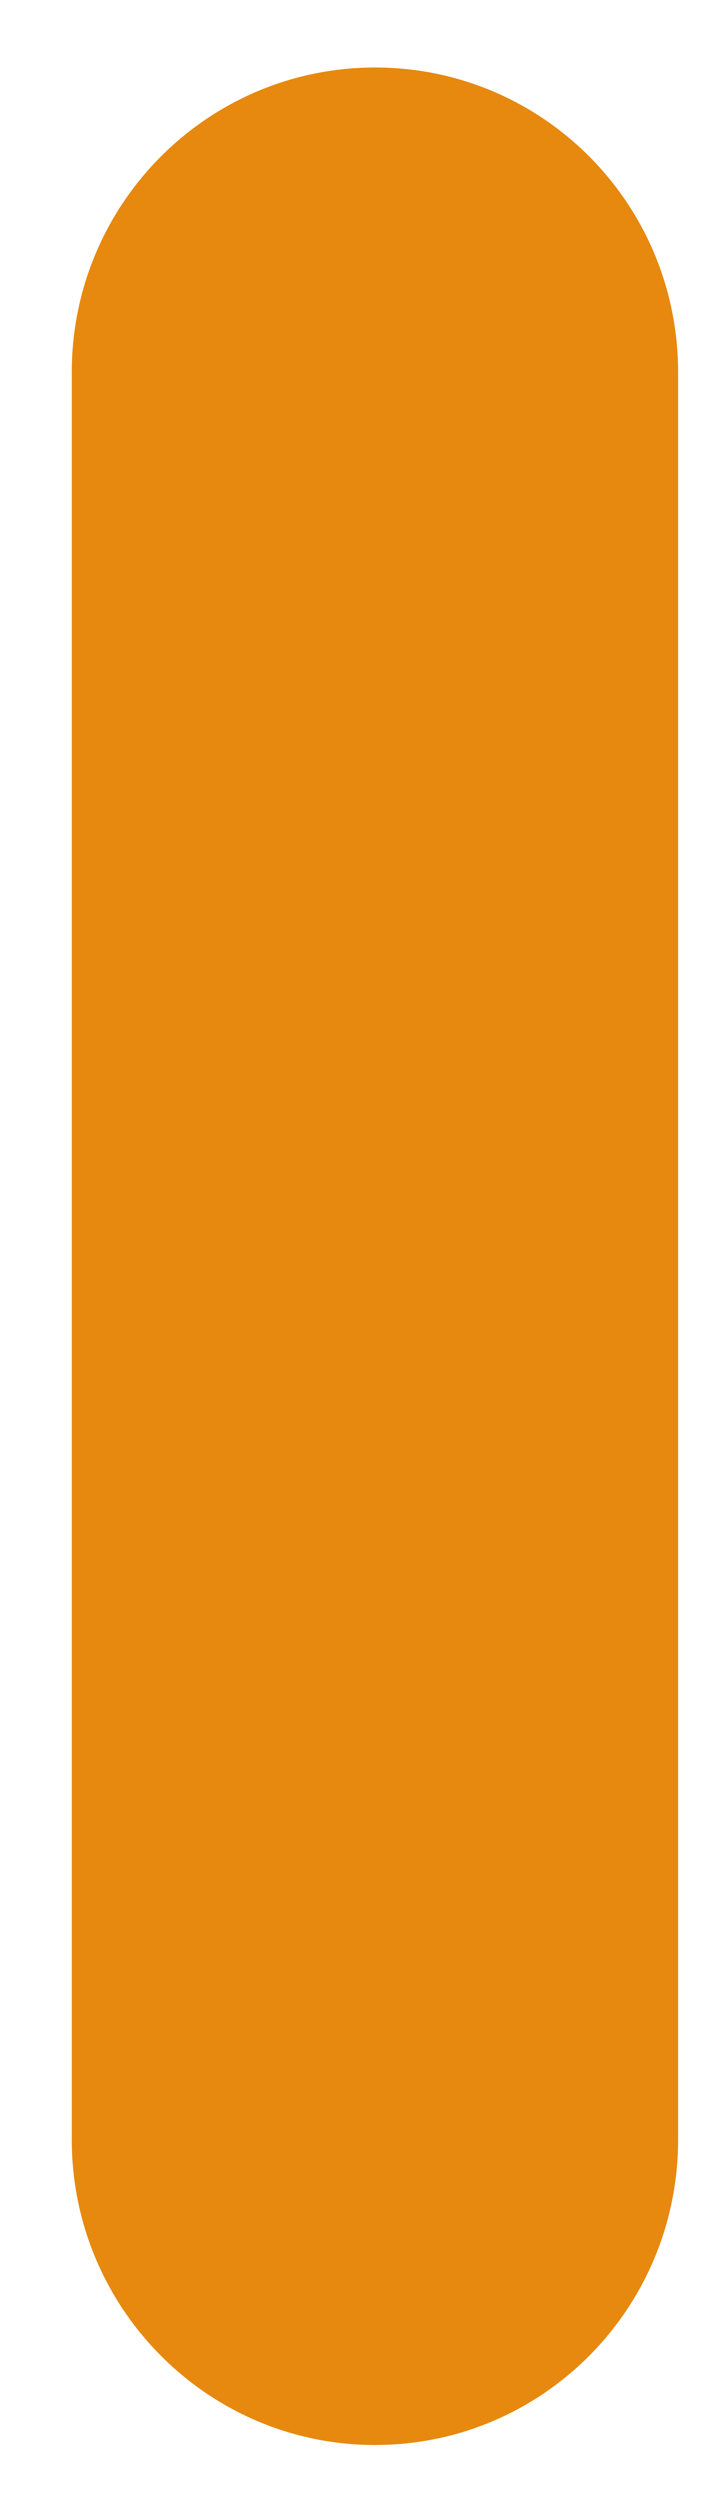 <svg width="4" height="14" viewBox="0 0 4 14" fill="none" xmlns="http://www.w3.org/2000/svg">
<path d="M2.101 13.692C3.04 13.692 3.799 12.927 3.799 11.981V2.086C3.799 1.14 3.04 0.378 2.101 0.378C1.165 0.378 0.402 1.14 0.402 2.086V11.981C0.402 12.927 1.165 13.692 2.101 13.692Z" fill="#E6890E"/>
</svg>

